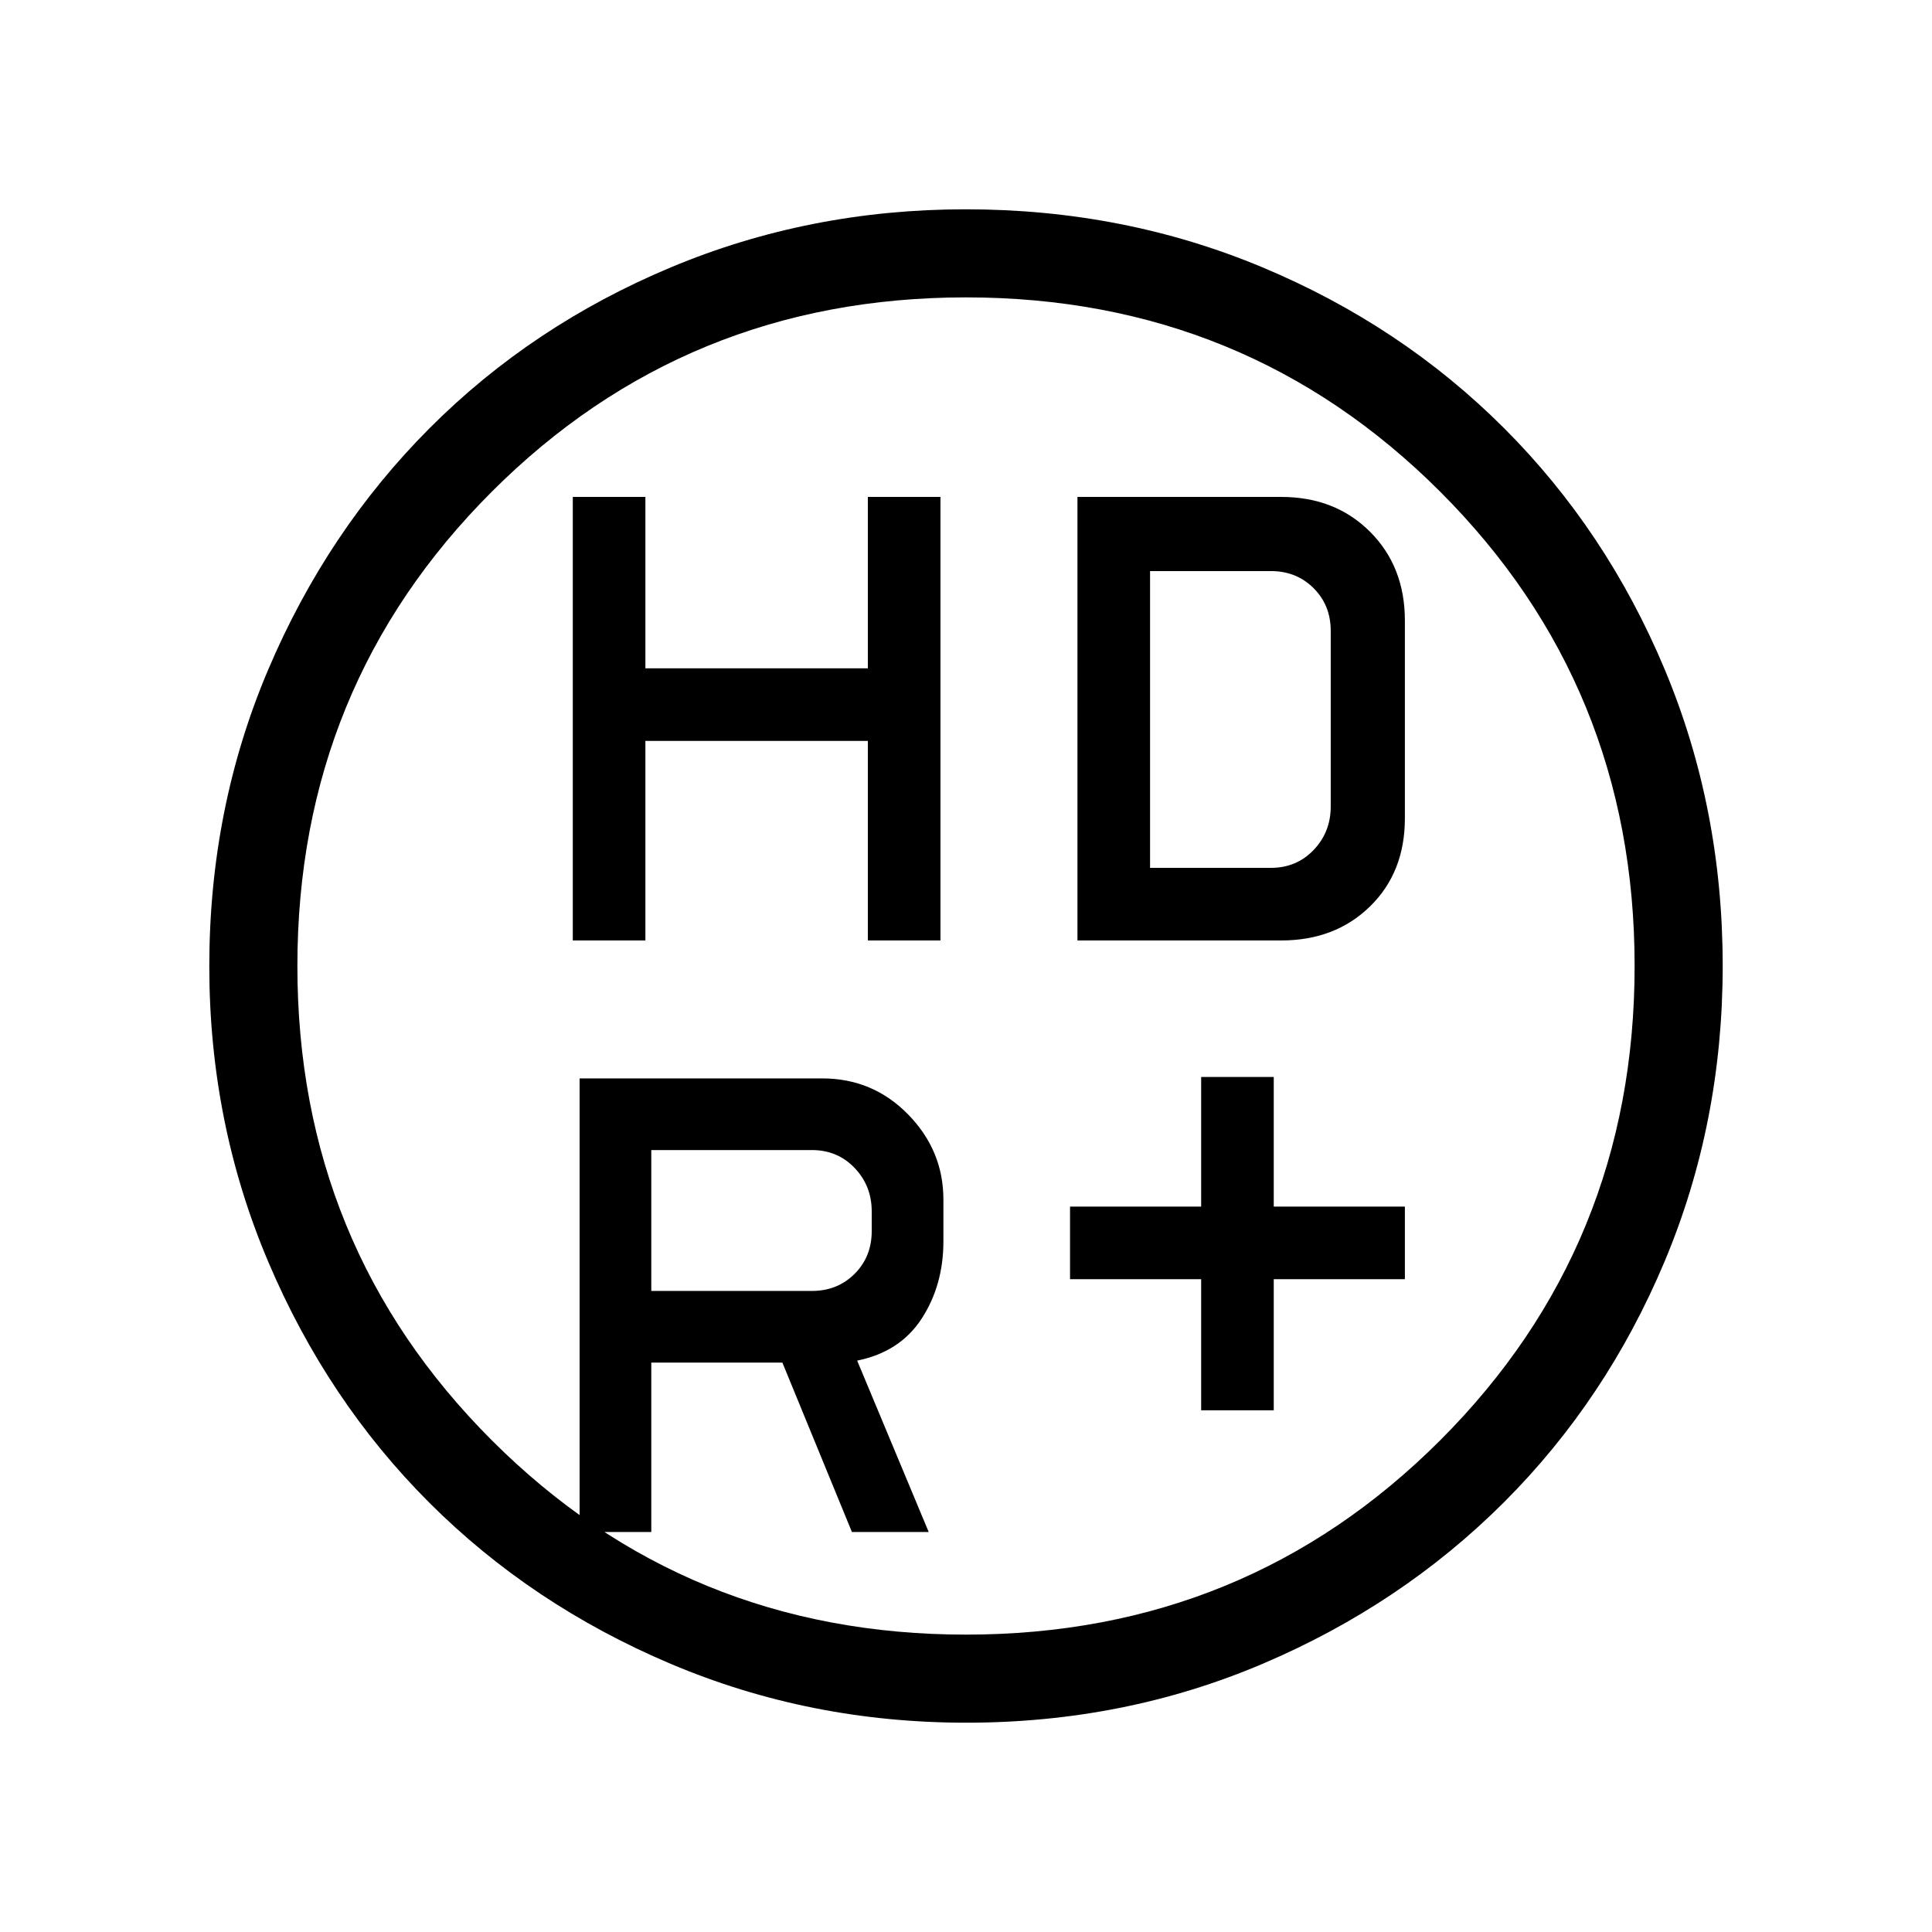 <svg xmlns="http://www.w3.org/2000/svg" height="48" viewBox="0 -960 960 960" width="48"><path d="M596.85-259.23v-65.15h-65.16v-36.08h65.16v-64.39h36.07v64.39h65.16v36.08h-65.16v65.15h-36.07ZM284.62-492.69v-220.39h36.07v85.16h110.54v-85.16h36.08v220.39h-36.08v-99.16H320.69v99.16h-36.07Zm250.76 0v-220.39h101.24q26.84 0 44.15 17.31t17.31 44.15v98.24q0 26.84-17.31 43.76-17.31 16.93-44.15 16.93H535.38ZM403.46-318.54q12.69 0 21.19-8.5 8.5-8.5 8.5-21.19v-9.85q0-12.69-8.5-21.57-8.5-8.89-21.19-8.89h-79.84v70h79.84Zm19.85 119.77-34.54-84.15h-65.15v84.15H288v-225.38h120.54q25.18 0 42.7 17.91 17.53 17.91 17.53 42.32v20.77q0 21.71-10.77 38.32-10.77 16.6-32.08 20.91l35.54 85.15h-38.15Zm148.15-330h60.08q12.69 0 21.19-8.88 8.5-8.89 8.5-21.58v-87.31q0-12.69-8.5-21.19-8.5-8.5-21.19-8.5h-60.08v147.46ZM480.13-104q-77.77 0-146.85-29.24-69.07-29.25-119.91-80.03-50.83-50.79-80.1-119.81Q104-402.09 104-479.87q0-78.53 29.3-147.47 29.31-68.93 80.19-119.93 50.89-51 119.8-79.86Q402.21-856 479.87-856q78.52 0 147.45 28.84 68.92 28.84 119.94 79.81 51.01 50.96 79.87 119.85Q856-558.61 856-480.05q0 78.05-28.84 146.79-28.84 68.73-79.79 119.67-50.96 50.93-119.83 80.26Q558.67-104 480.13-104Zm-.13-43.77q139.08 0 235.65-96.58 96.58-96.57 96.58-235.65t-96.58-235.65Q619.08-812.23 480-812.23t-235.65 96.58Q147.77-619.08 147.77-480t96.58 235.65q96.57 96.58 235.65 96.58ZM480-480Z"/></svg>
